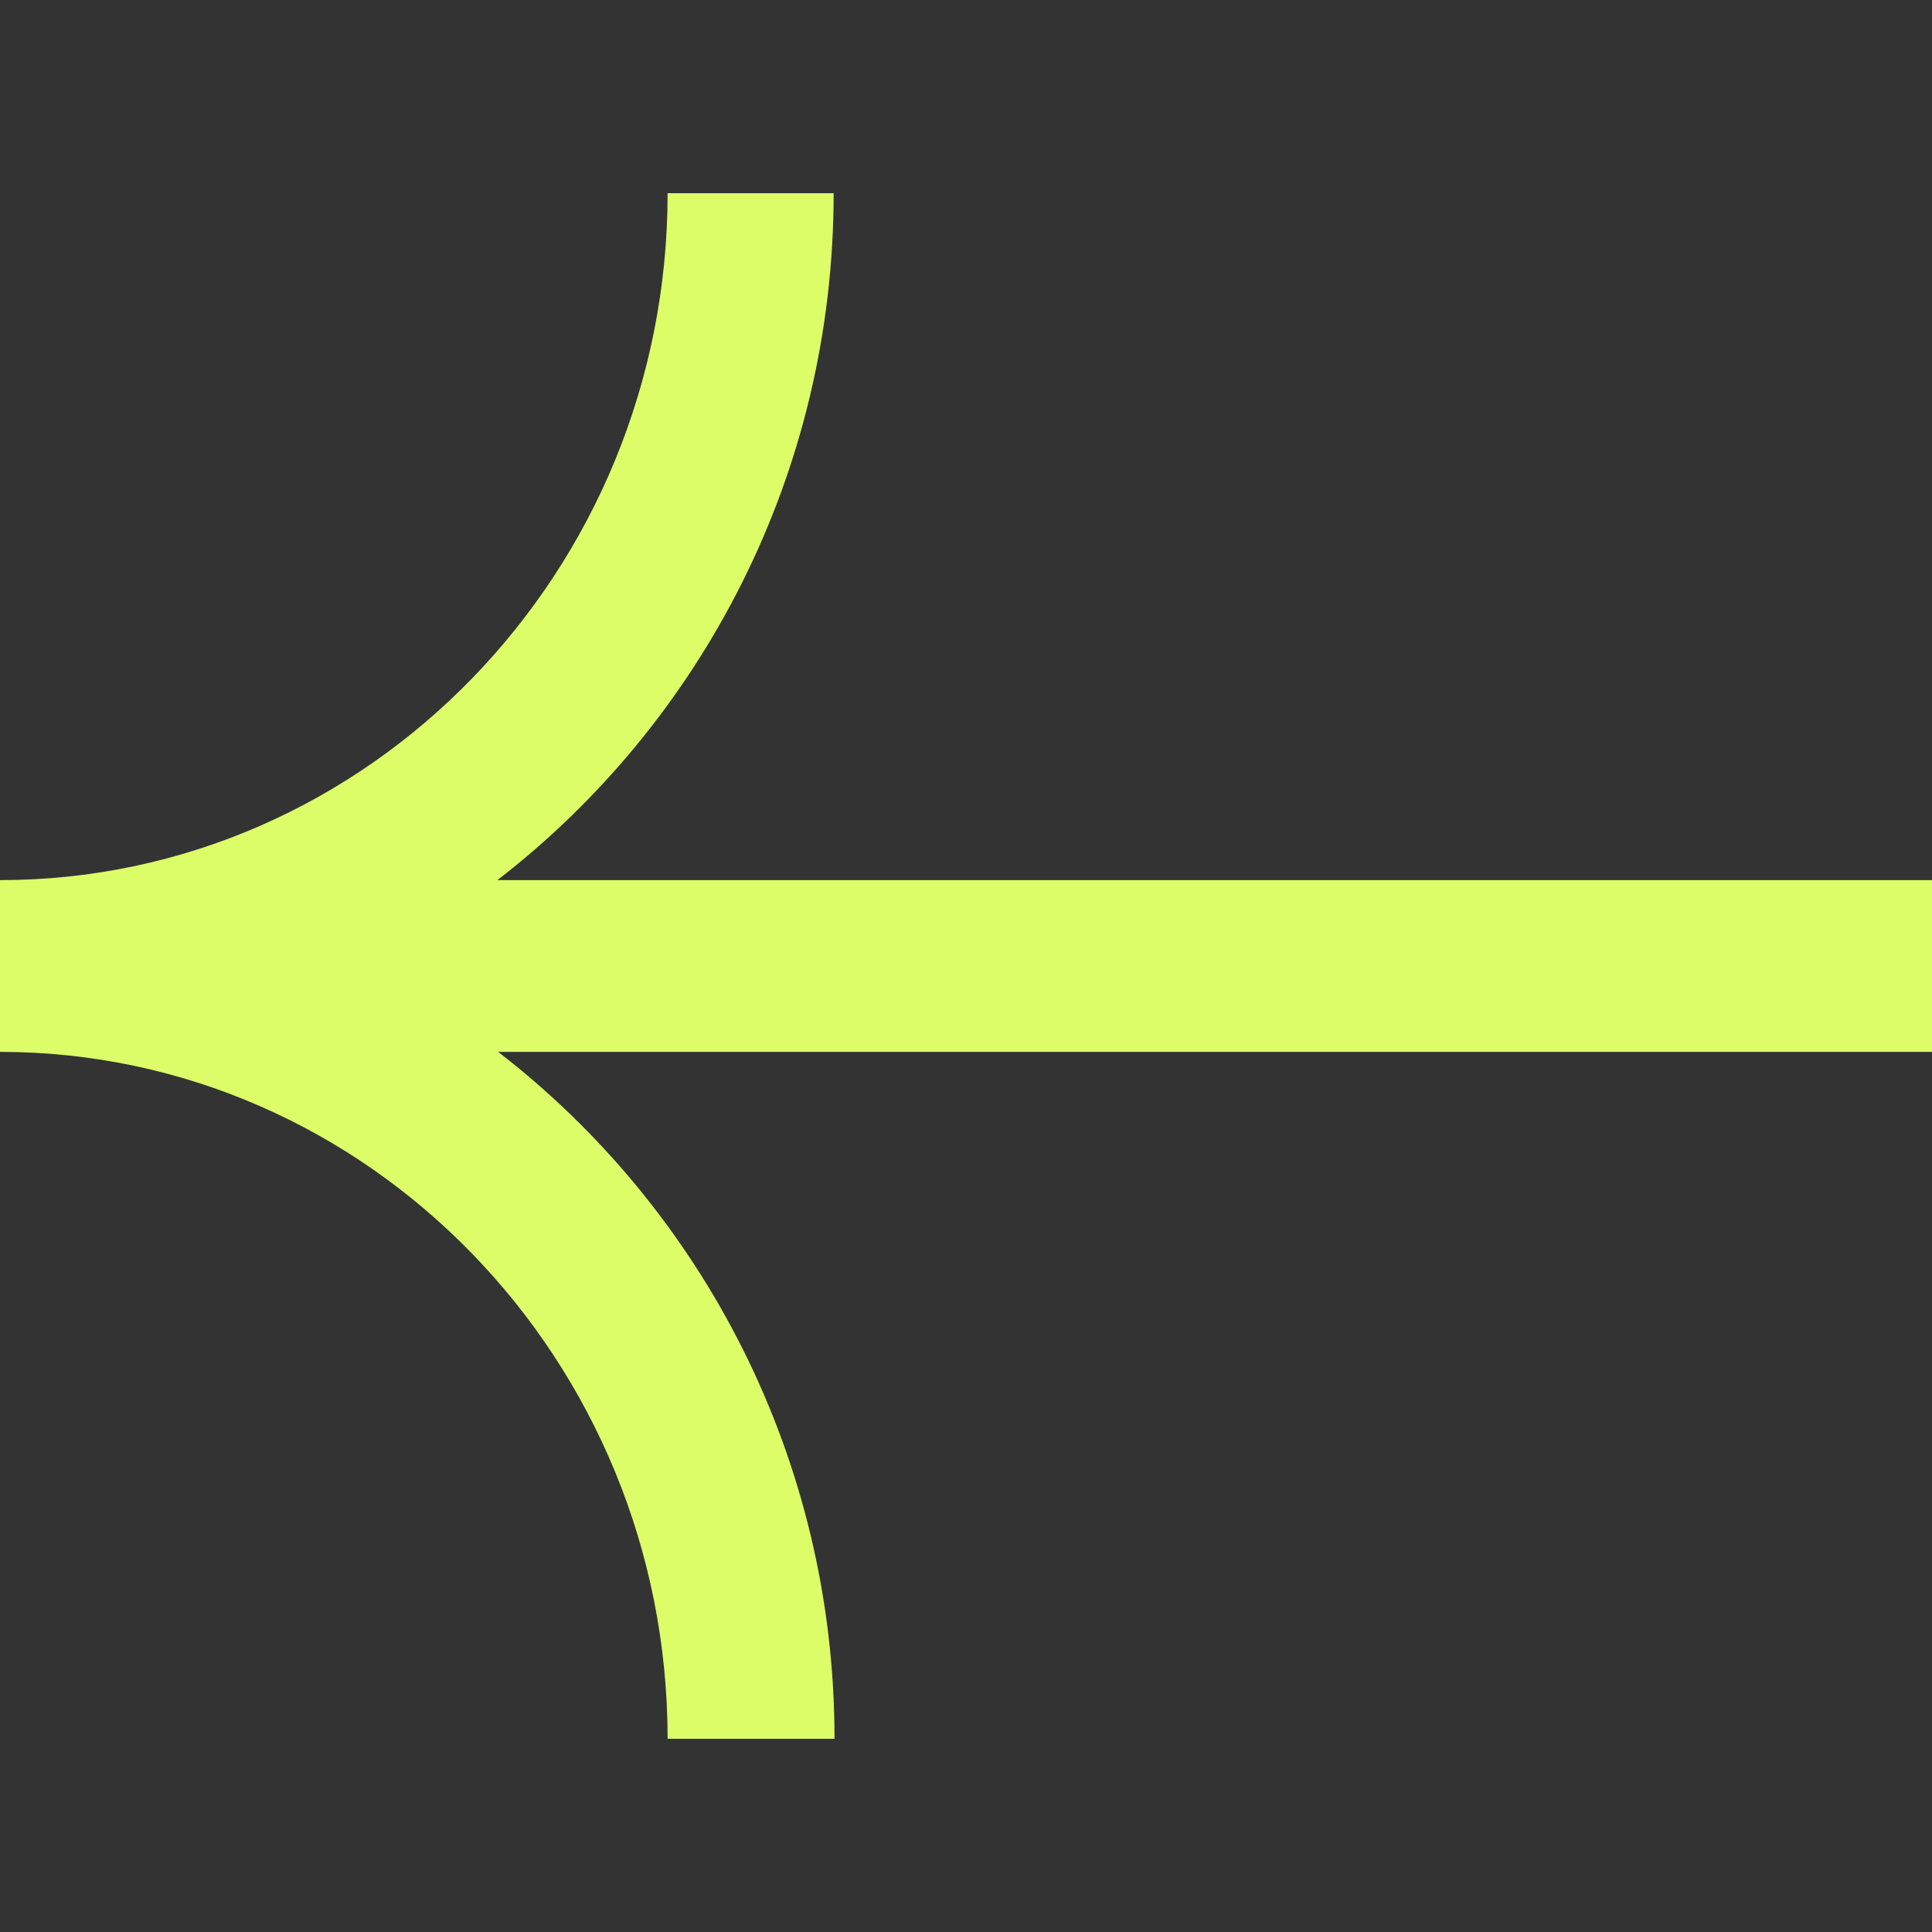 <svg width="20" height="20" viewBox="0 0 20 20" fill="none" xmlns="http://www.w3.org/2000/svg">
<rect x="0" y="0" width="20" height="20" fill="#333333" stroke="none"/>
<g id="Icon">
<path id="Arrow Icon" d="M6.902 2H8.63C8.63 4.907 7.257 7.484 5.149 9.111H20V10.889H5.157C7.265 12.516 8.639 15.093 8.639 18H6.911C6.911 14.08 3.81 10.889 0 10.889V9.111C3.81 9.111 6.911 5.92 6.911 2H6.902Z" fill="#DCFD68"/>
</g>
</svg>
